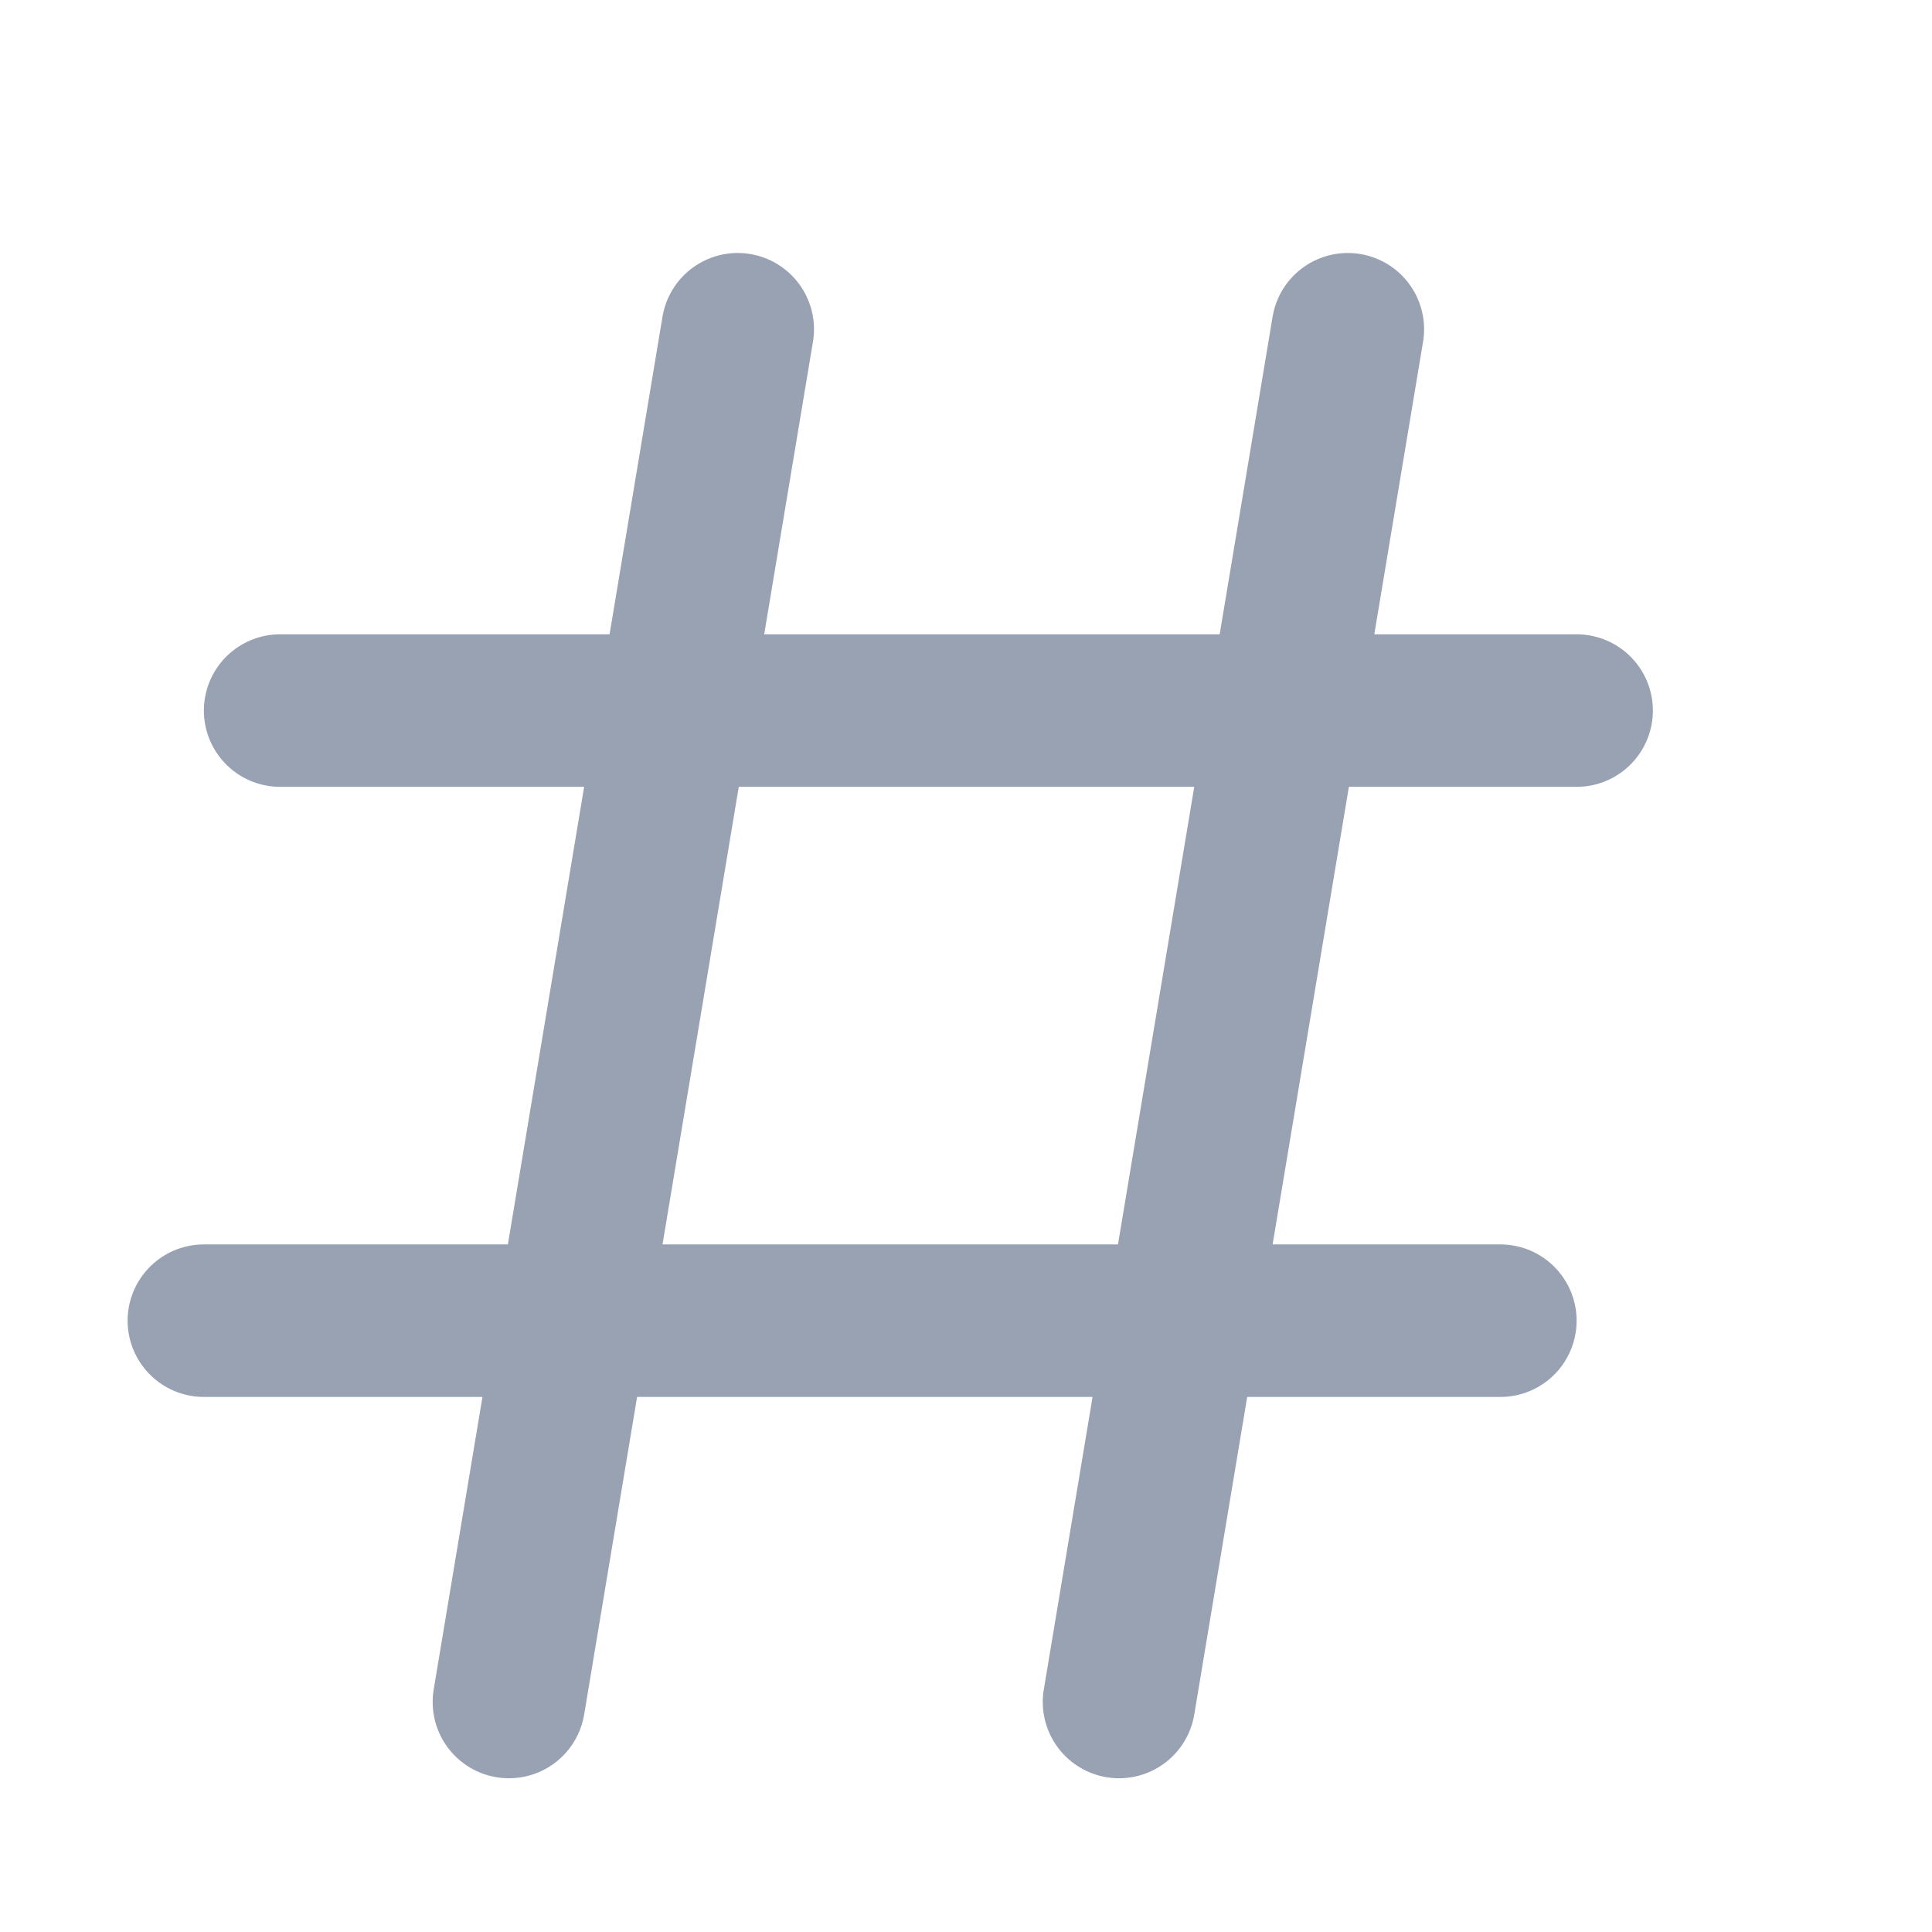 <svg width="19" height="19" viewBox="0 0 19 19" fill="none" xmlns="http://www.w3.org/2000/svg">
<path d="M7.255 3.238L5.005 16.738M13.255 3.238L11.005 16.738M15.505 6.988H2.755M14.755 12.988H2.005" stroke="#98A2B3" stroke-width="1.5" stroke-linecap="round" stroke-linejoin="round"/>
</svg>
